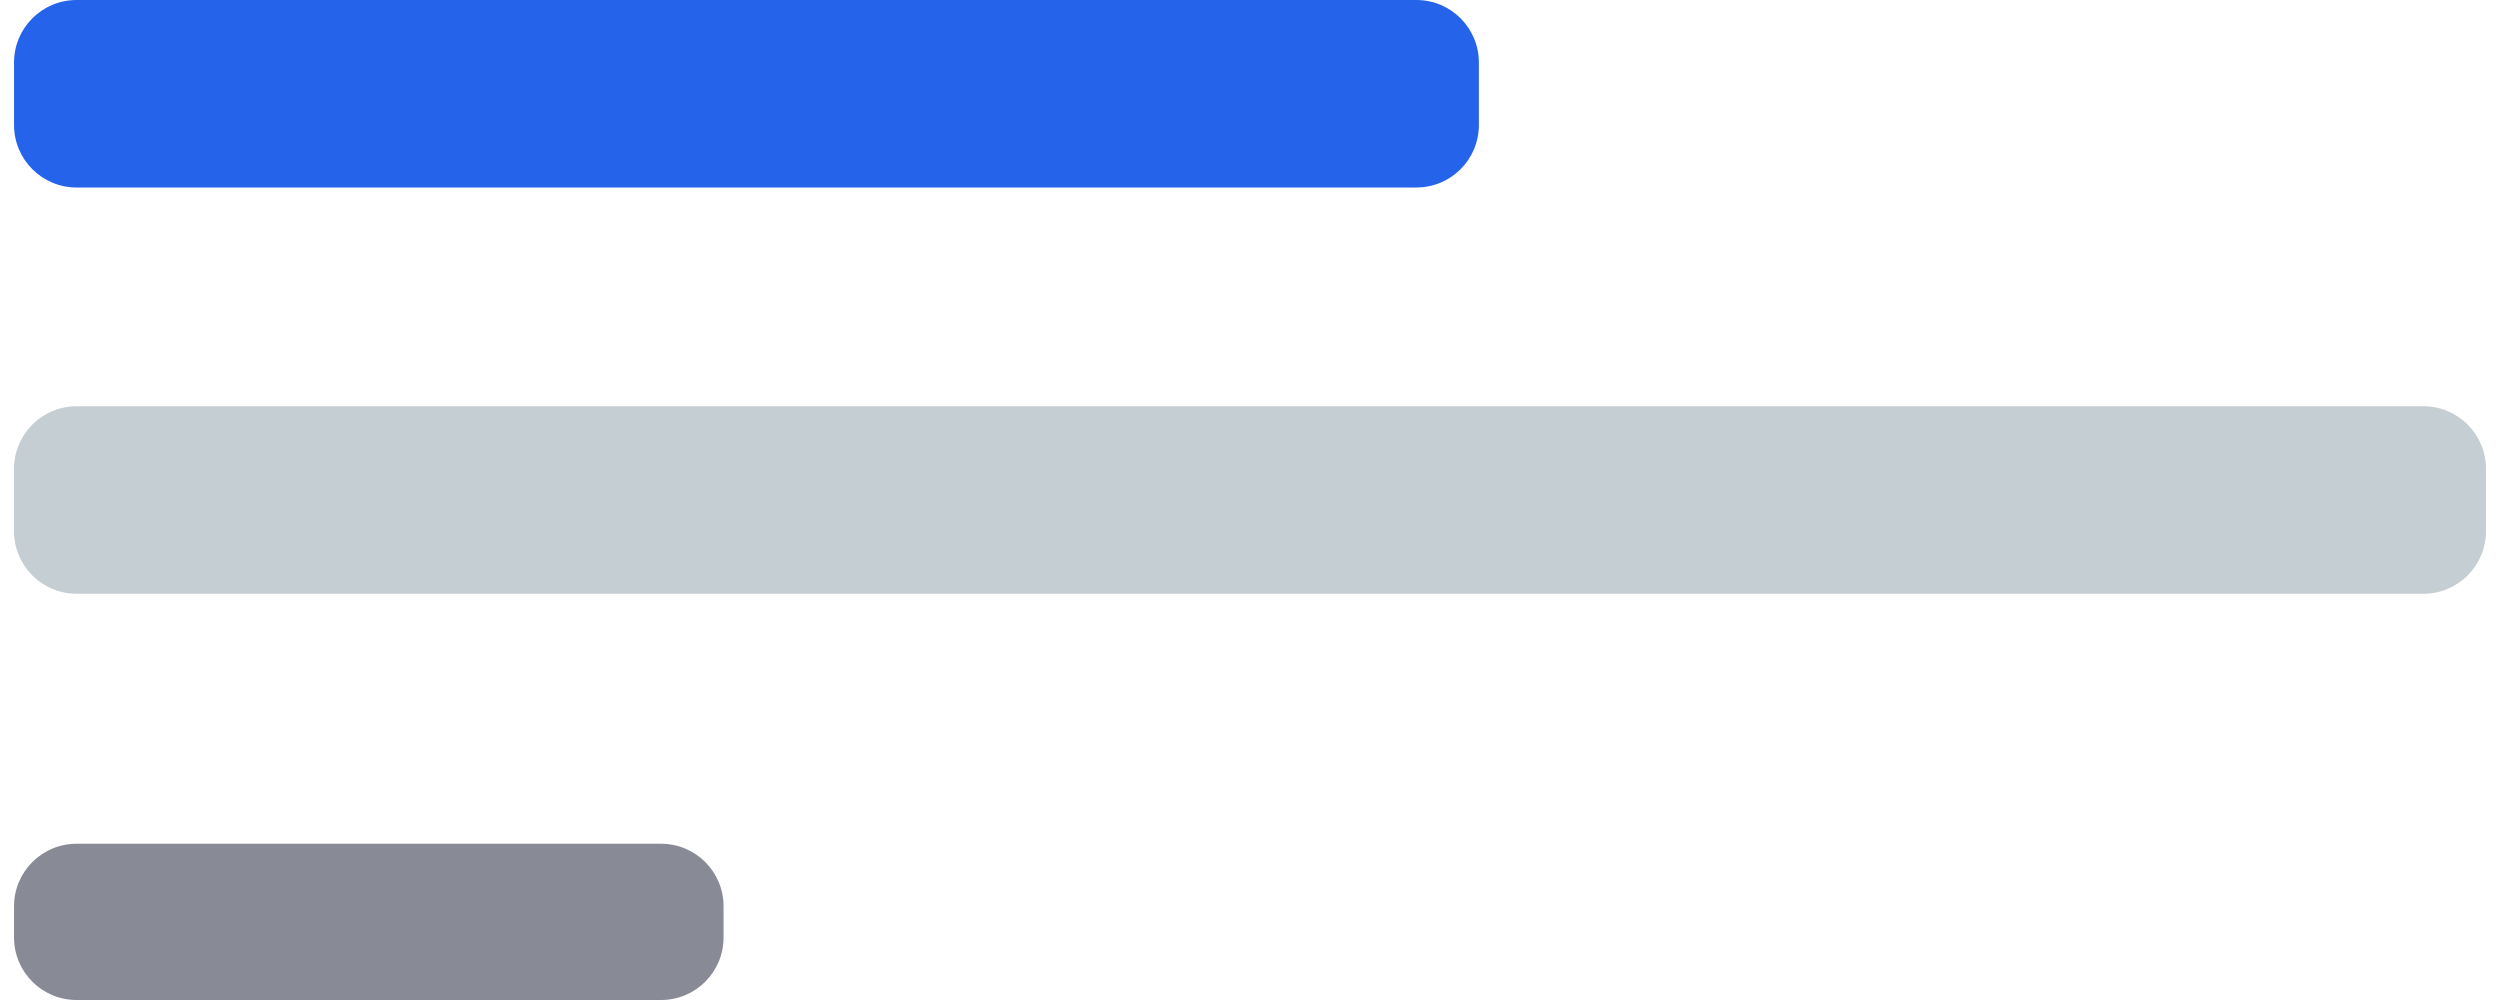 <svg width="80" height="32" viewBox="0 0 80 32" fill="none" xmlns="http://www.w3.org/2000/svg">
<path d="M45.324 0H2.449C1.345 0 0.449 0.895 0.449 2V4C0.449 5.105 1.345 6 2.449 6H45.324C46.429 6 47.324 5.105 47.324 4V2C47.324 0.895 46.429 0 45.324 0Z" fill="#2563EB"/>
<path d="M77.551 13H2.449C1.345 13 0.449 13.895 0.449 15V17C0.449 18.105 1.345 19 2.449 19H77.551C78.655 19 79.551 18.105 79.551 17V15C79.551 13.895 78.655 13 77.551 13Z" fill="#C5CED3"/>
<path d="M2.449 32H21.154C22.259 32 23.154 31.105 23.154 30V29C23.154 27.895 22.259 27 21.154 27H2.449C1.345 27 0.449 27.895 0.449 29V30C0.449 31.105 1.345 32 2.449 32Z" fill="#888B96"/>
</svg>

